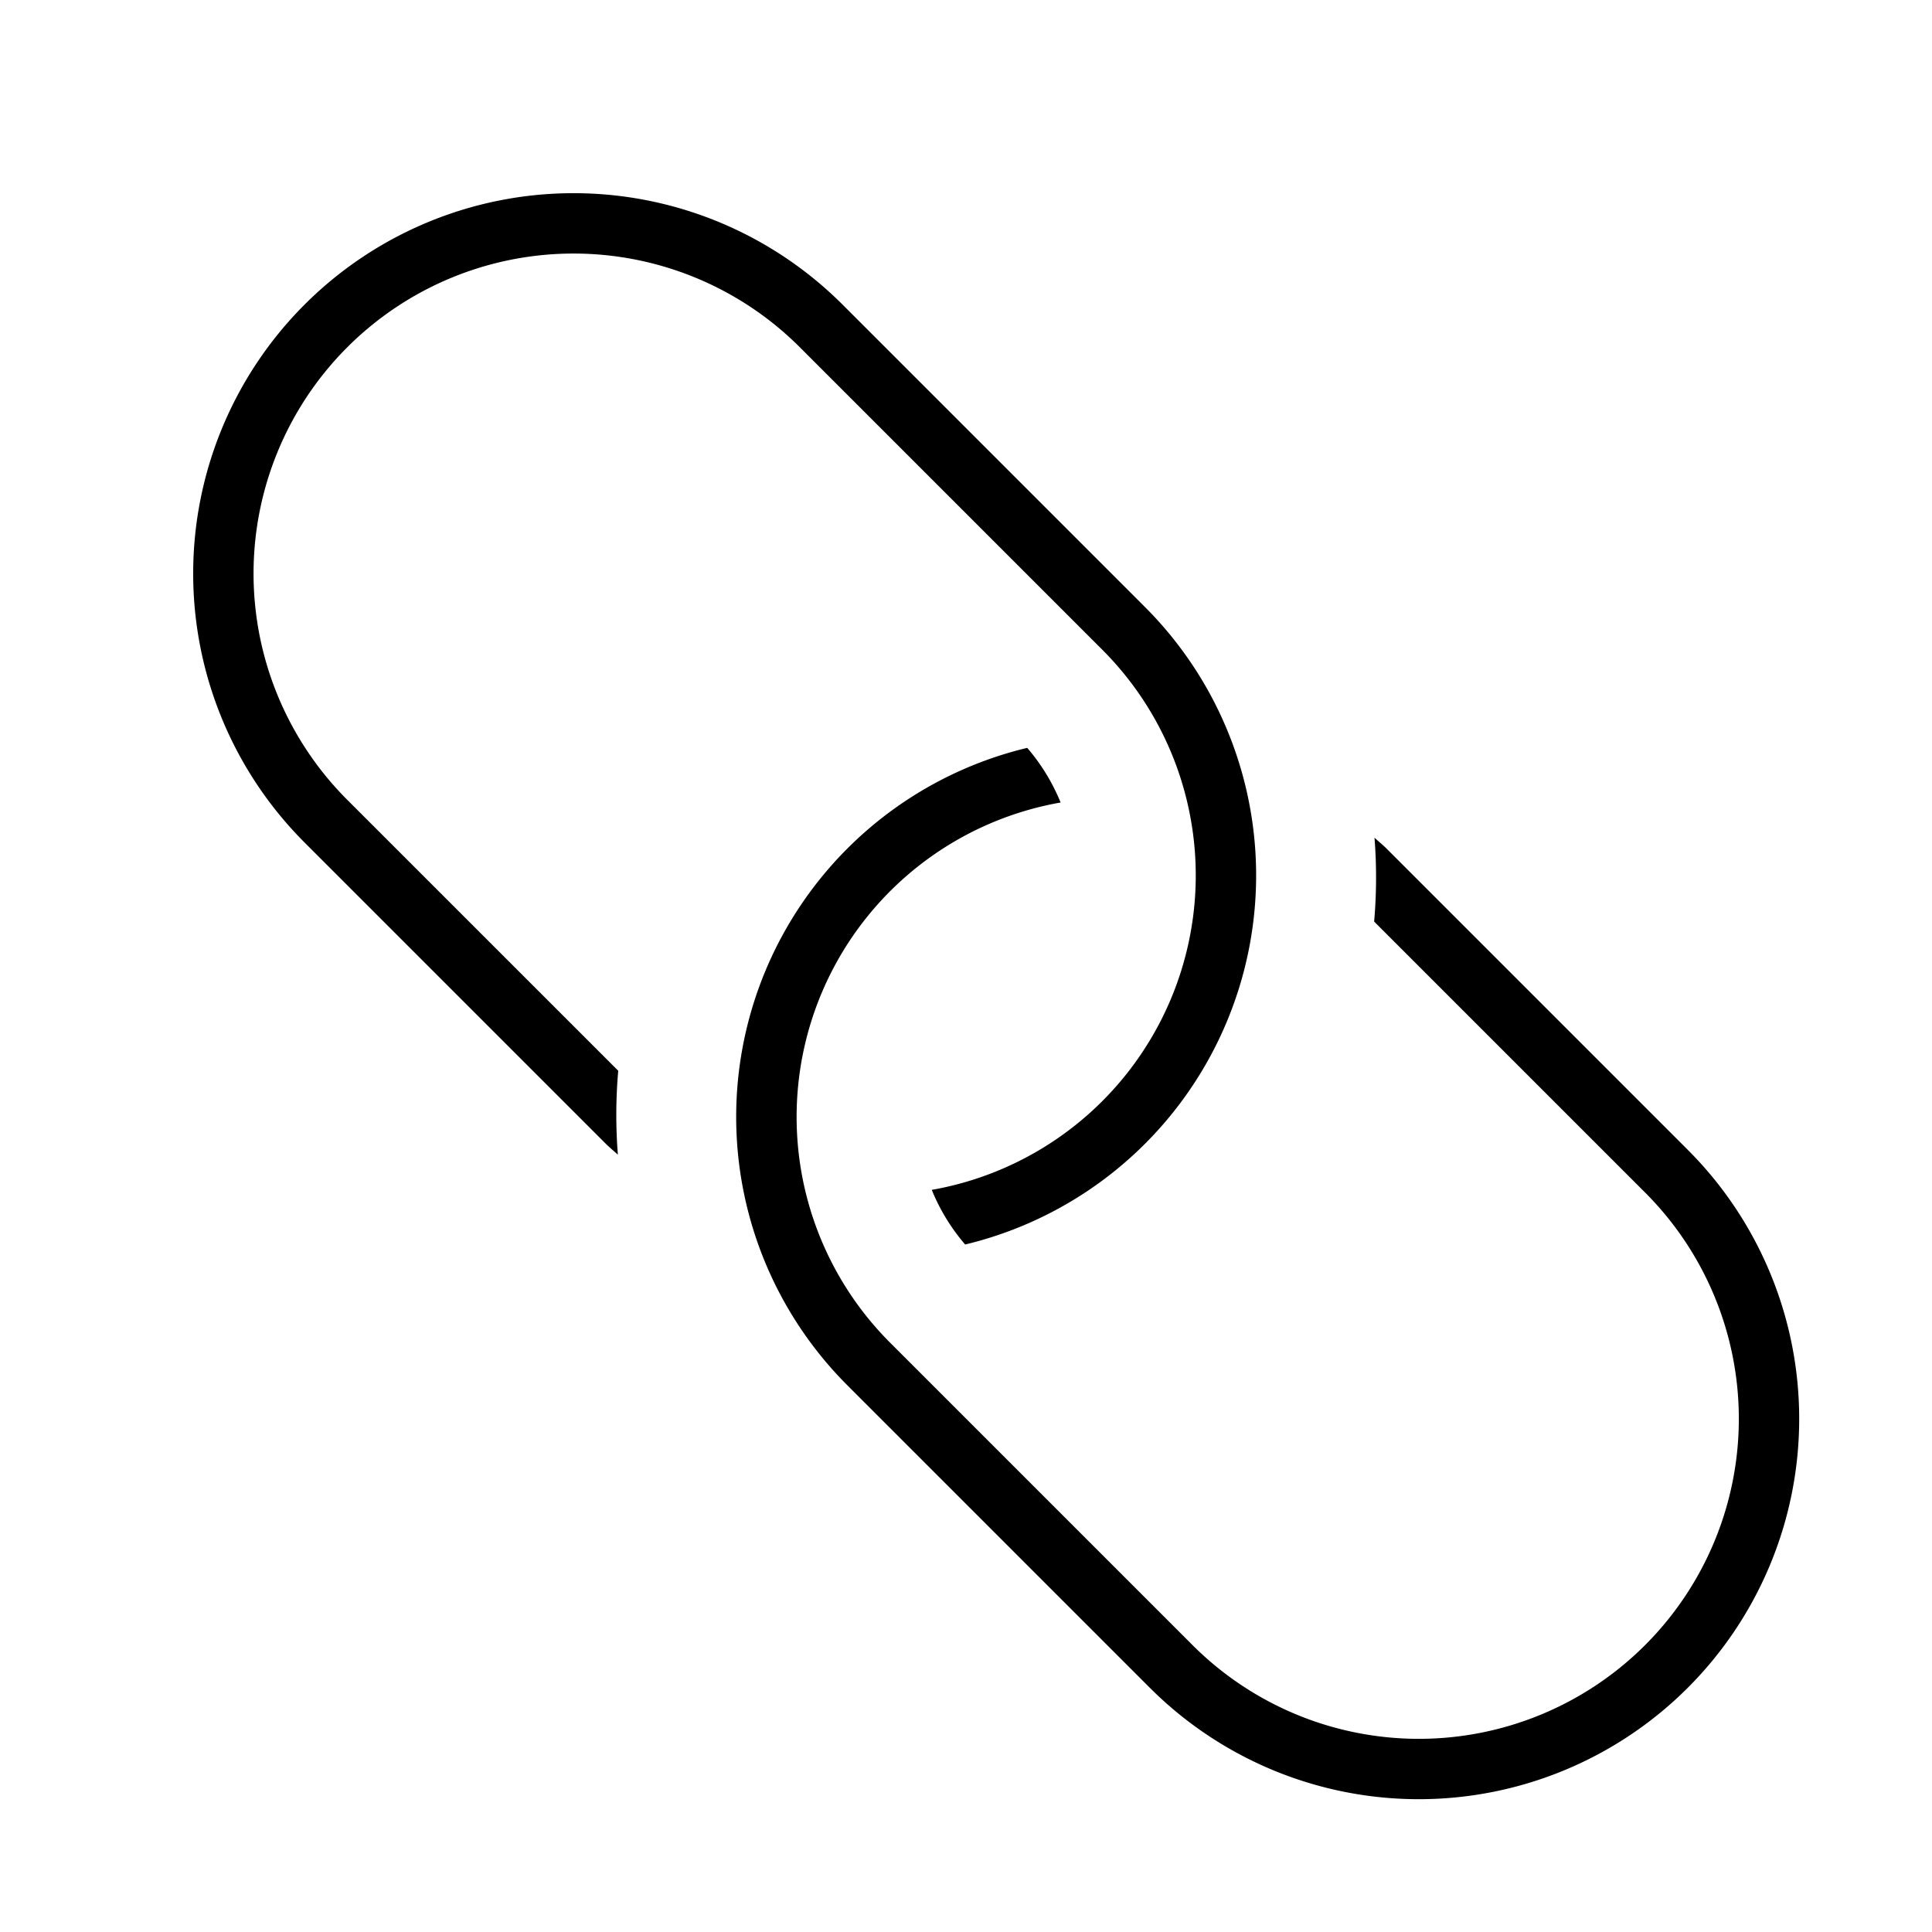 <svg xmlns="http://www.w3.org/2000/svg" viewBox="0 0 32 32"><path d="M22.766 13.875c.063.058.128.11.189.17l5 5a6.3 6.3 0 0 1-8.91 8.91l-5-5a6.286 6.286 0 0 1 2.969-10.568 3.279 3.279 0 0 1 .553.905 5.288 5.288 0 0 0-2.815 8.956l5 5a5.3 5.3 0 0 0 7.496-7.496l-4.488-4.488a8.366 8.366 0 0 0 .006-1.389zm-12.526 3.86l-4.488-4.487a5.3 5.3 0 0 1 7.496-7.496l5 5a5.288 5.288 0 0 1-2.815 8.956 3.278 3.278 0 0 0 .553.905 6.287 6.287 0 0 0 2.969-10.568l-5-5a6.3 6.3 0 0 0-8.91 8.91l5 5c.061.06.126.112.189.17a8.367 8.367 0 0 1 .006-1.39z"/><path fill="none" d="M0 0h32v32H0z"/></svg>